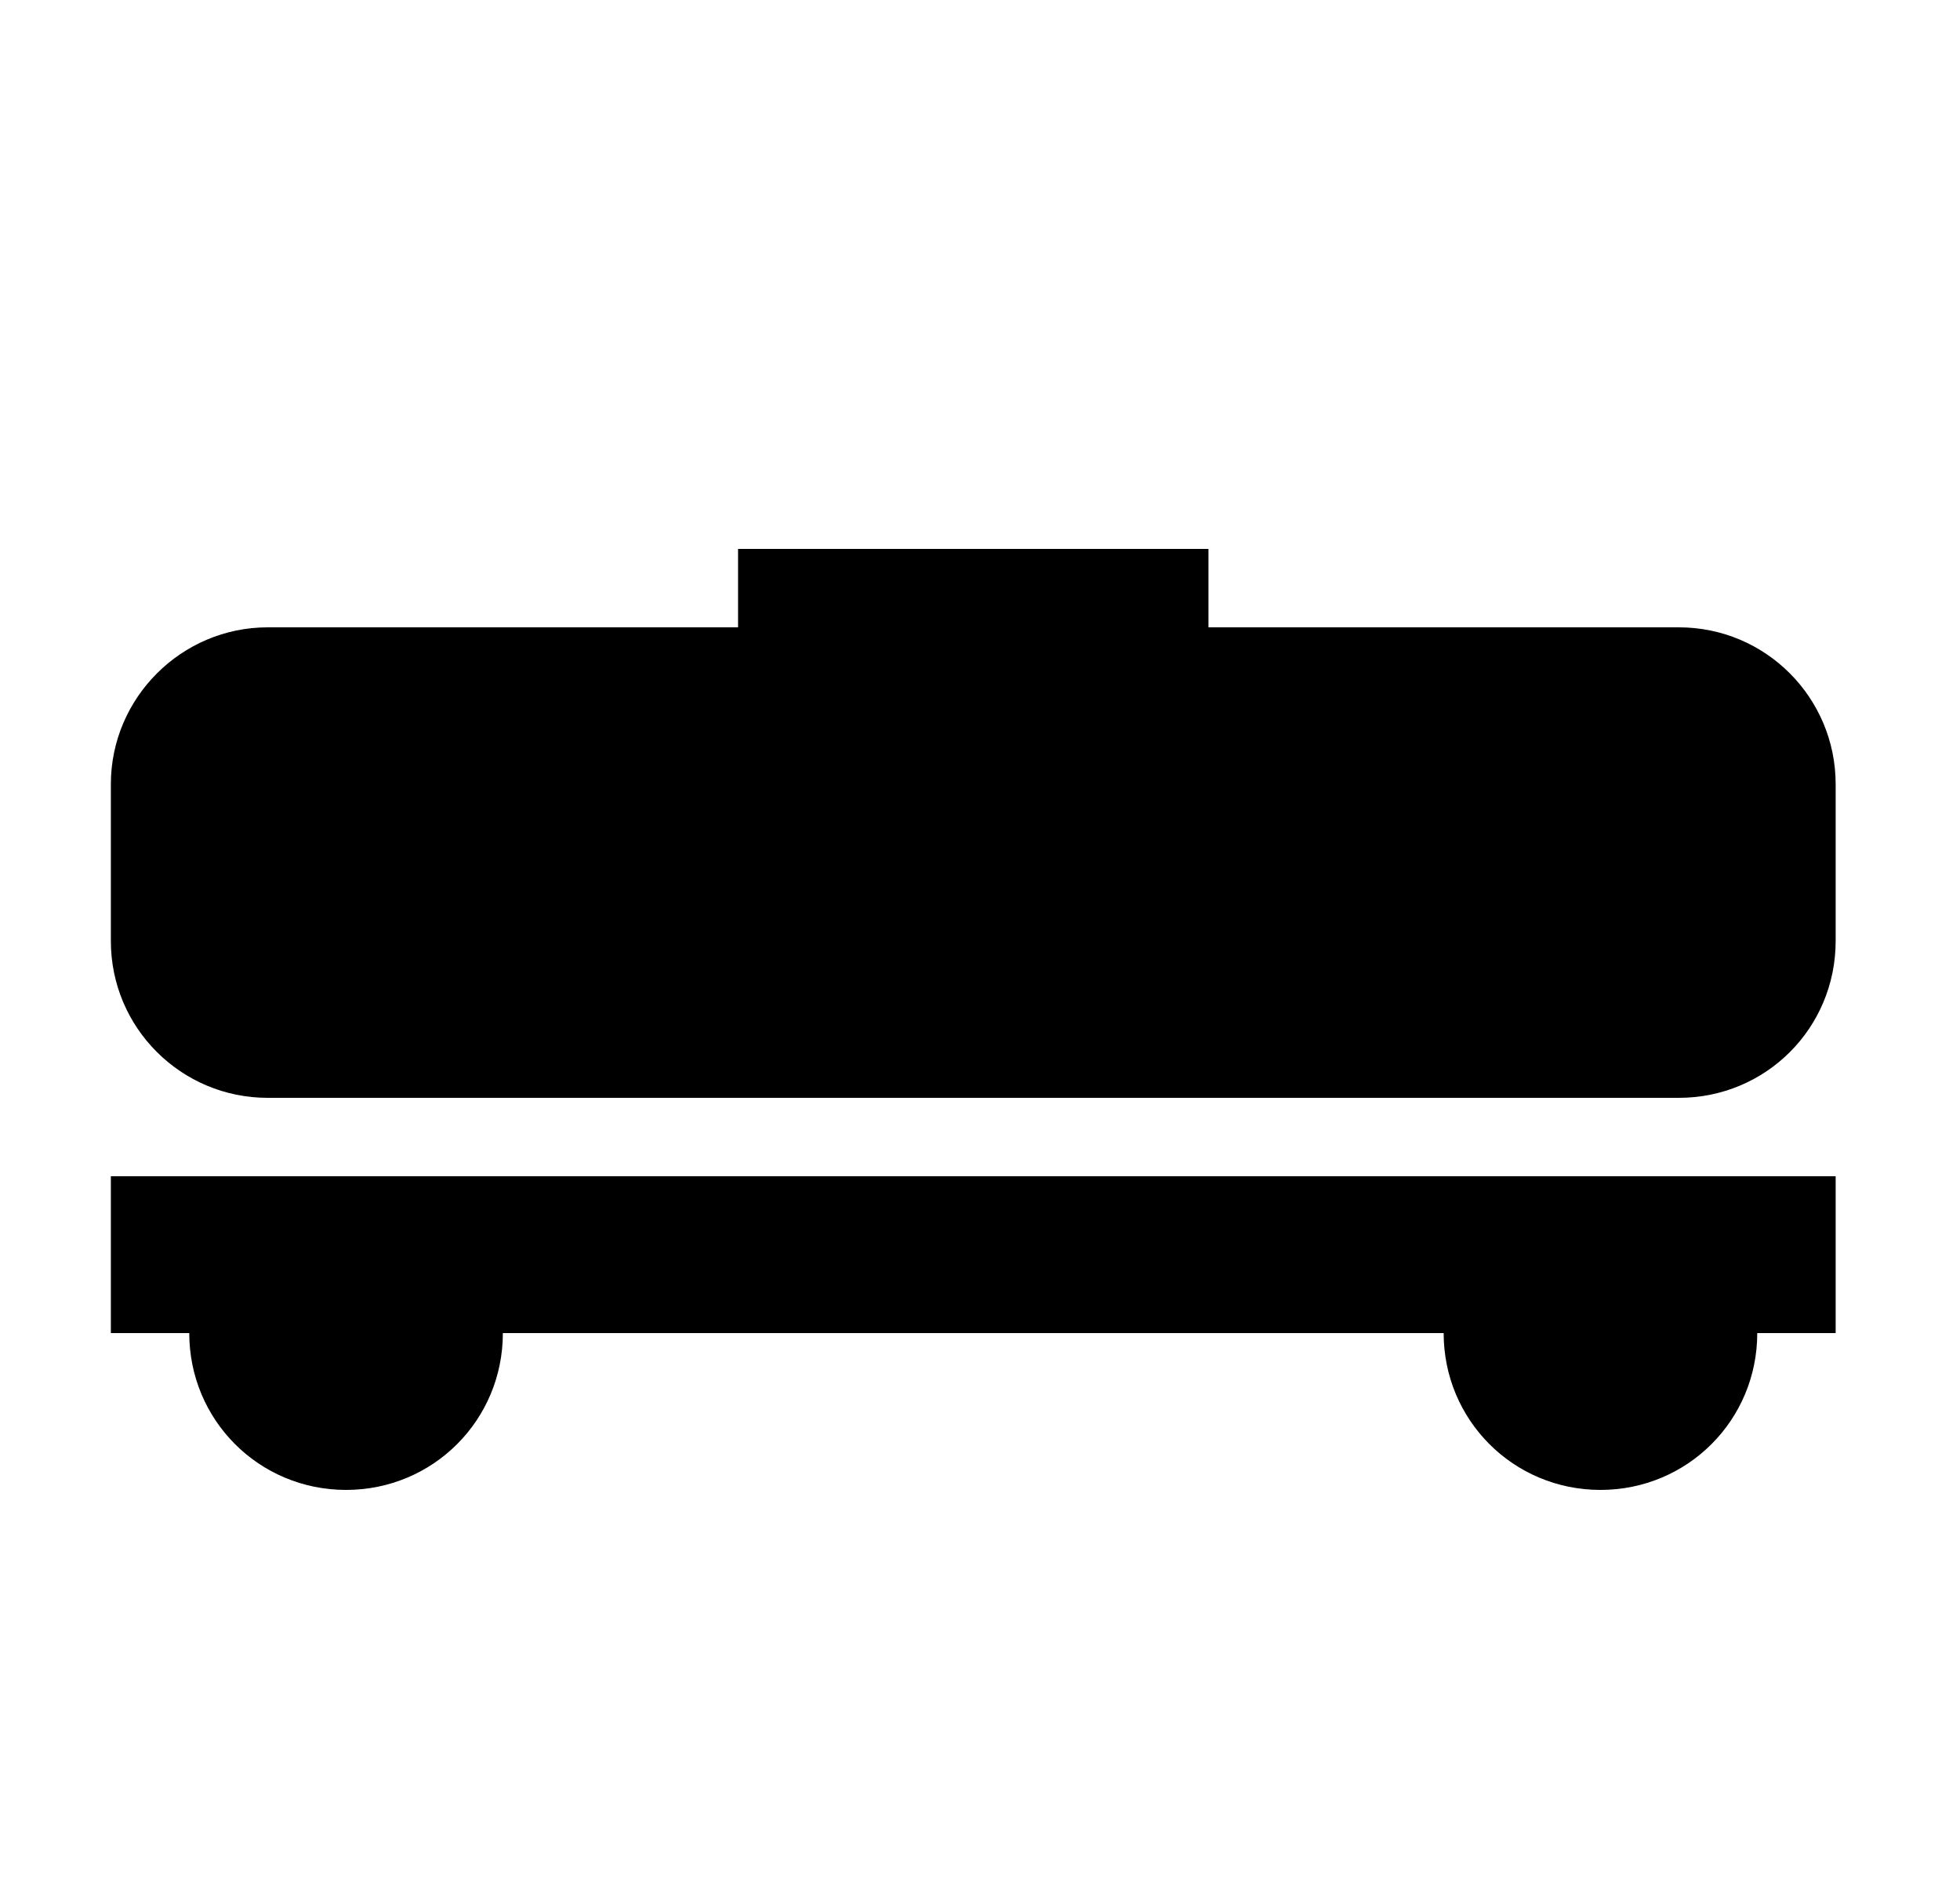 <svg width="25" height="24" viewBox="0 0 25 24" fill="none" xmlns="http://www.w3.org/2000/svg">
<g id="839">
<path id="Vector" d="M23.414 15V17H22.414C22.414 18.11 21.524 19 20.414 19C19.304 19 18.414 18.11 18.414 17H6.414C6.414 18.11 5.524 19 4.414 19C3.304 19 2.414 18.11 2.414 17H1.414V15H23.414ZM21.414 8H15.414V7H9.414V8H3.414C2.314 8 1.414 8.9 1.414 10V12C1.414 13.11 2.314 14 3.414 14H21.414C22.524 14 23.414 13.11 23.414 12V10C23.414 8.9 22.524 8 21.414 8Z" fill="black"/>
</g>
</svg>
